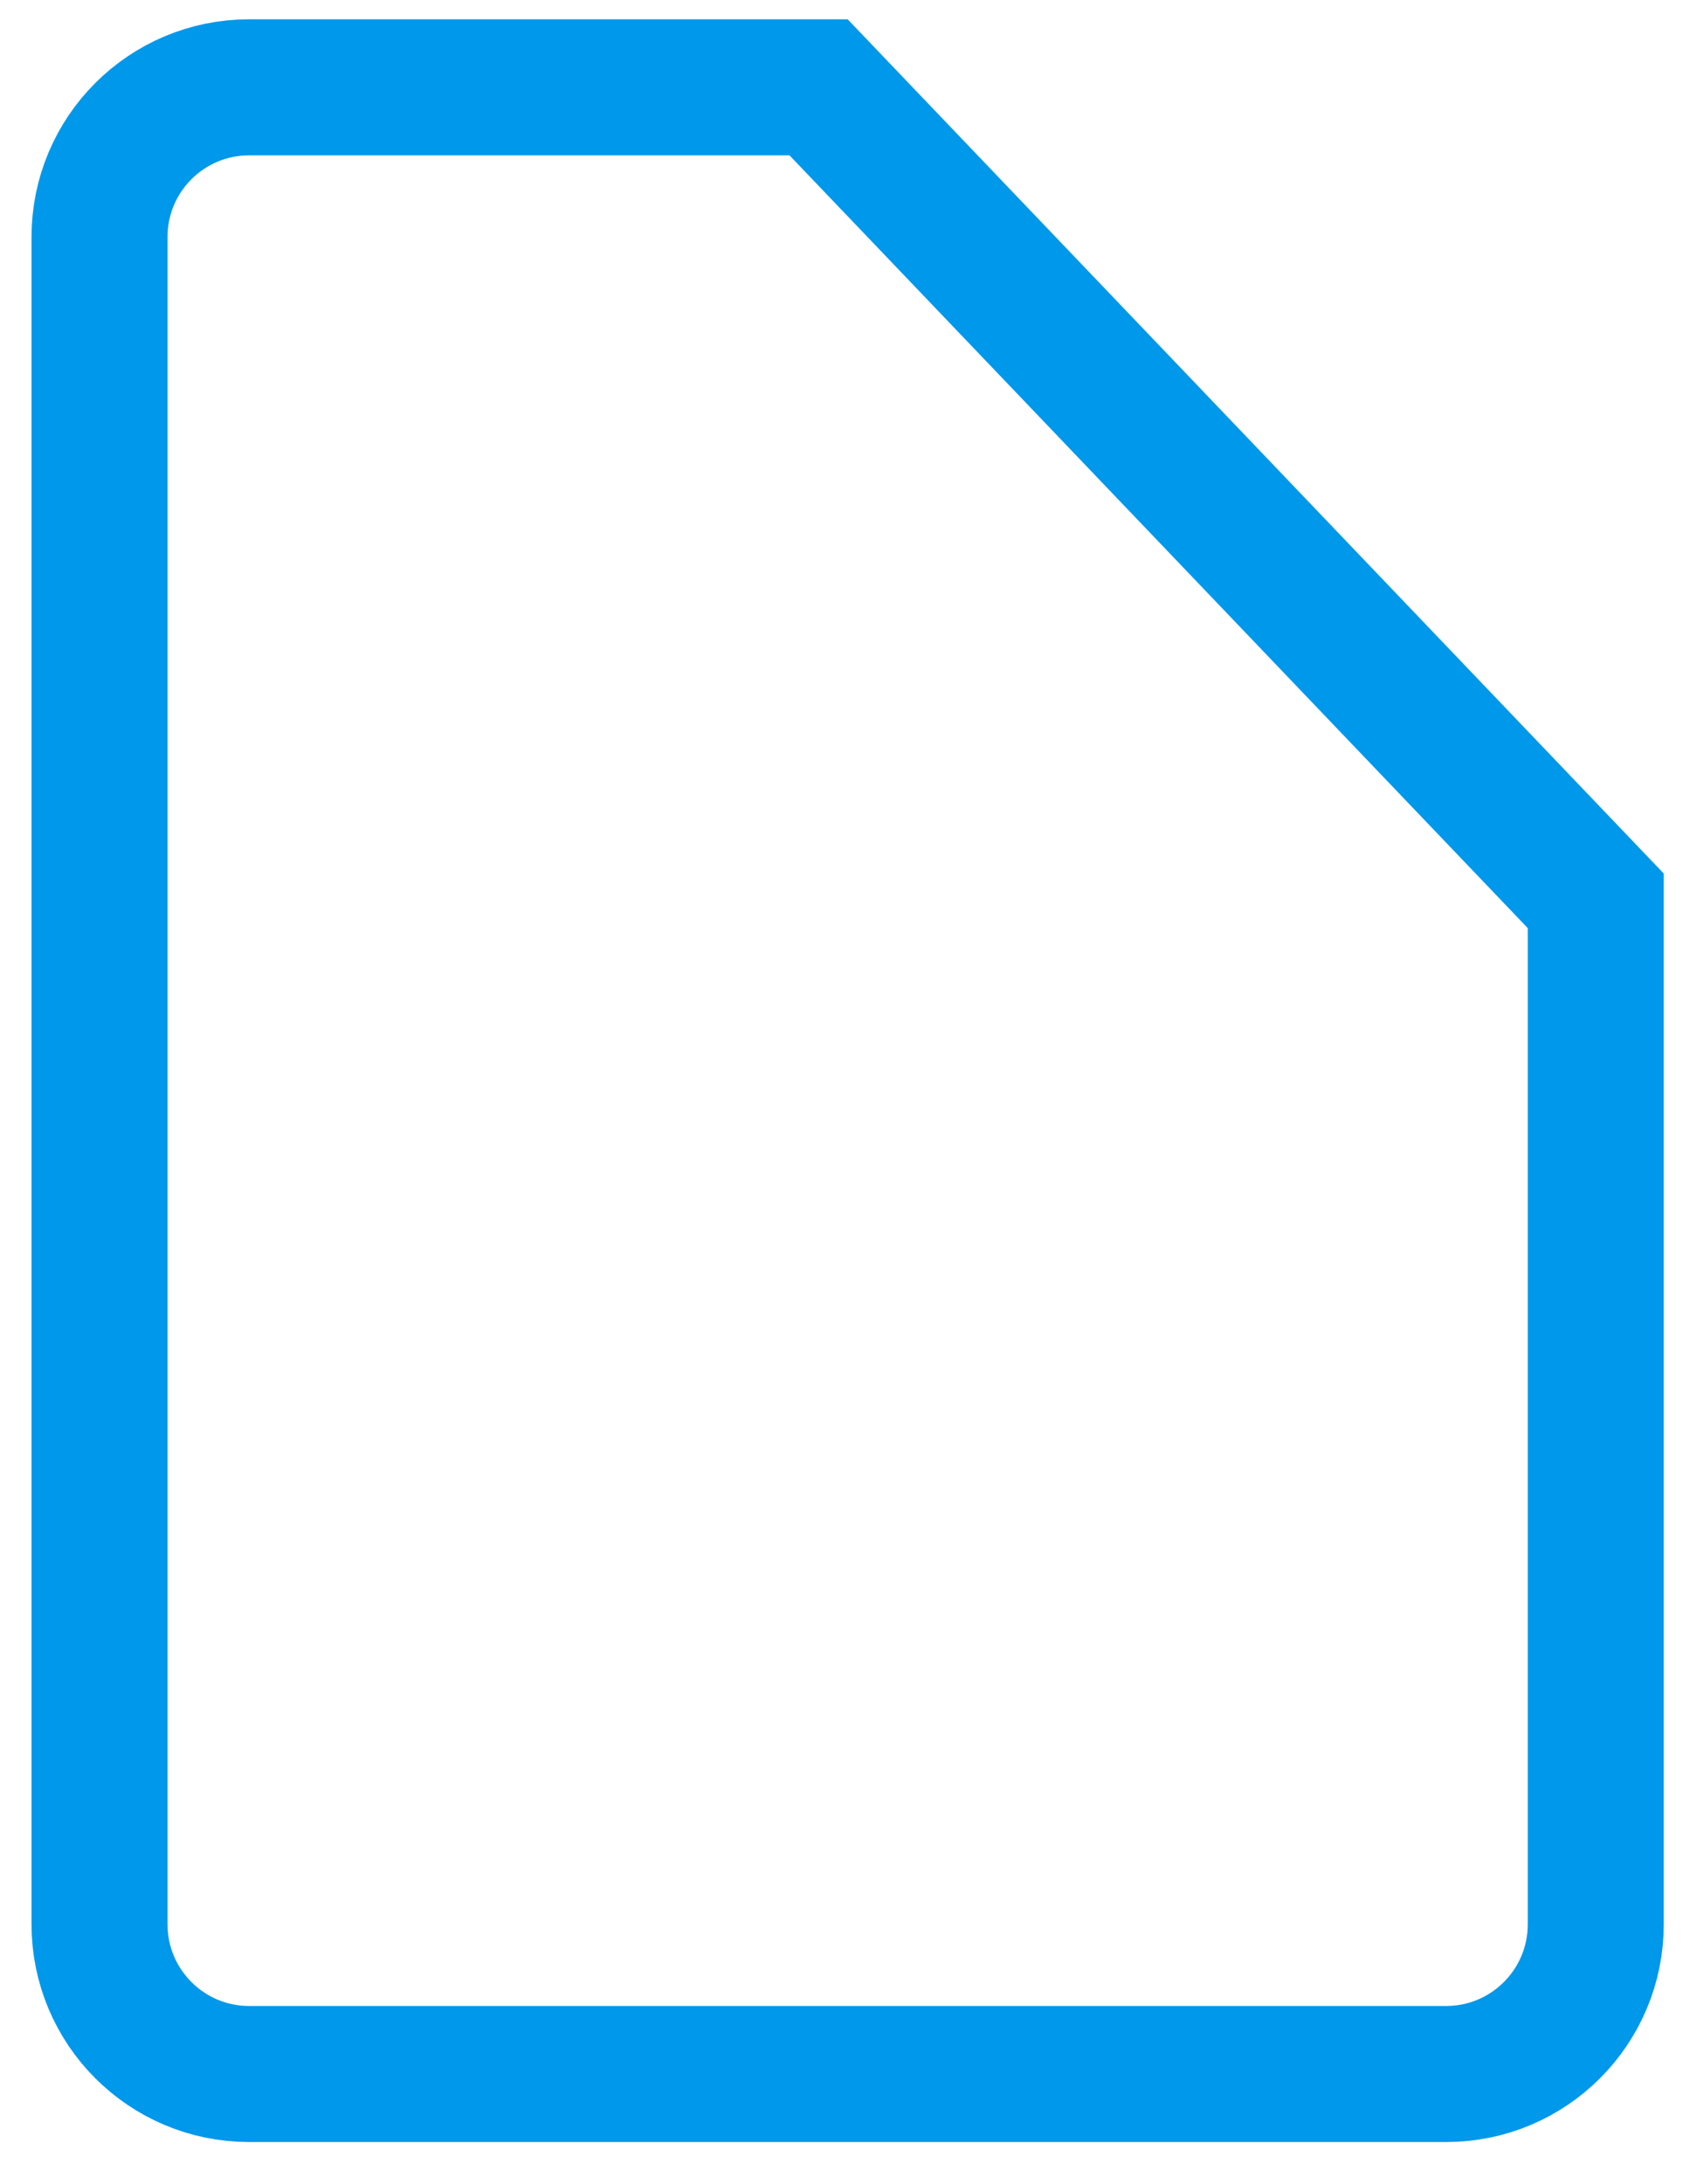 <svg width="37" height="48" viewBox="0 0 37 48" fill="none" xmlns="http://www.w3.org/2000/svg">
<path d="M2.188 5.208C2.188 3.391 3.66 1.919 5.477 1.919H17.996L35.082 19.797V23.749V42.289C35.082 44.106 33.61 45.579 31.793 45.579H5.477C3.66 45.579 2.188 44.106 2.188 42.289V5.208Z" stroke="#0098EA" stroke-width="2.99"/>
</svg>
